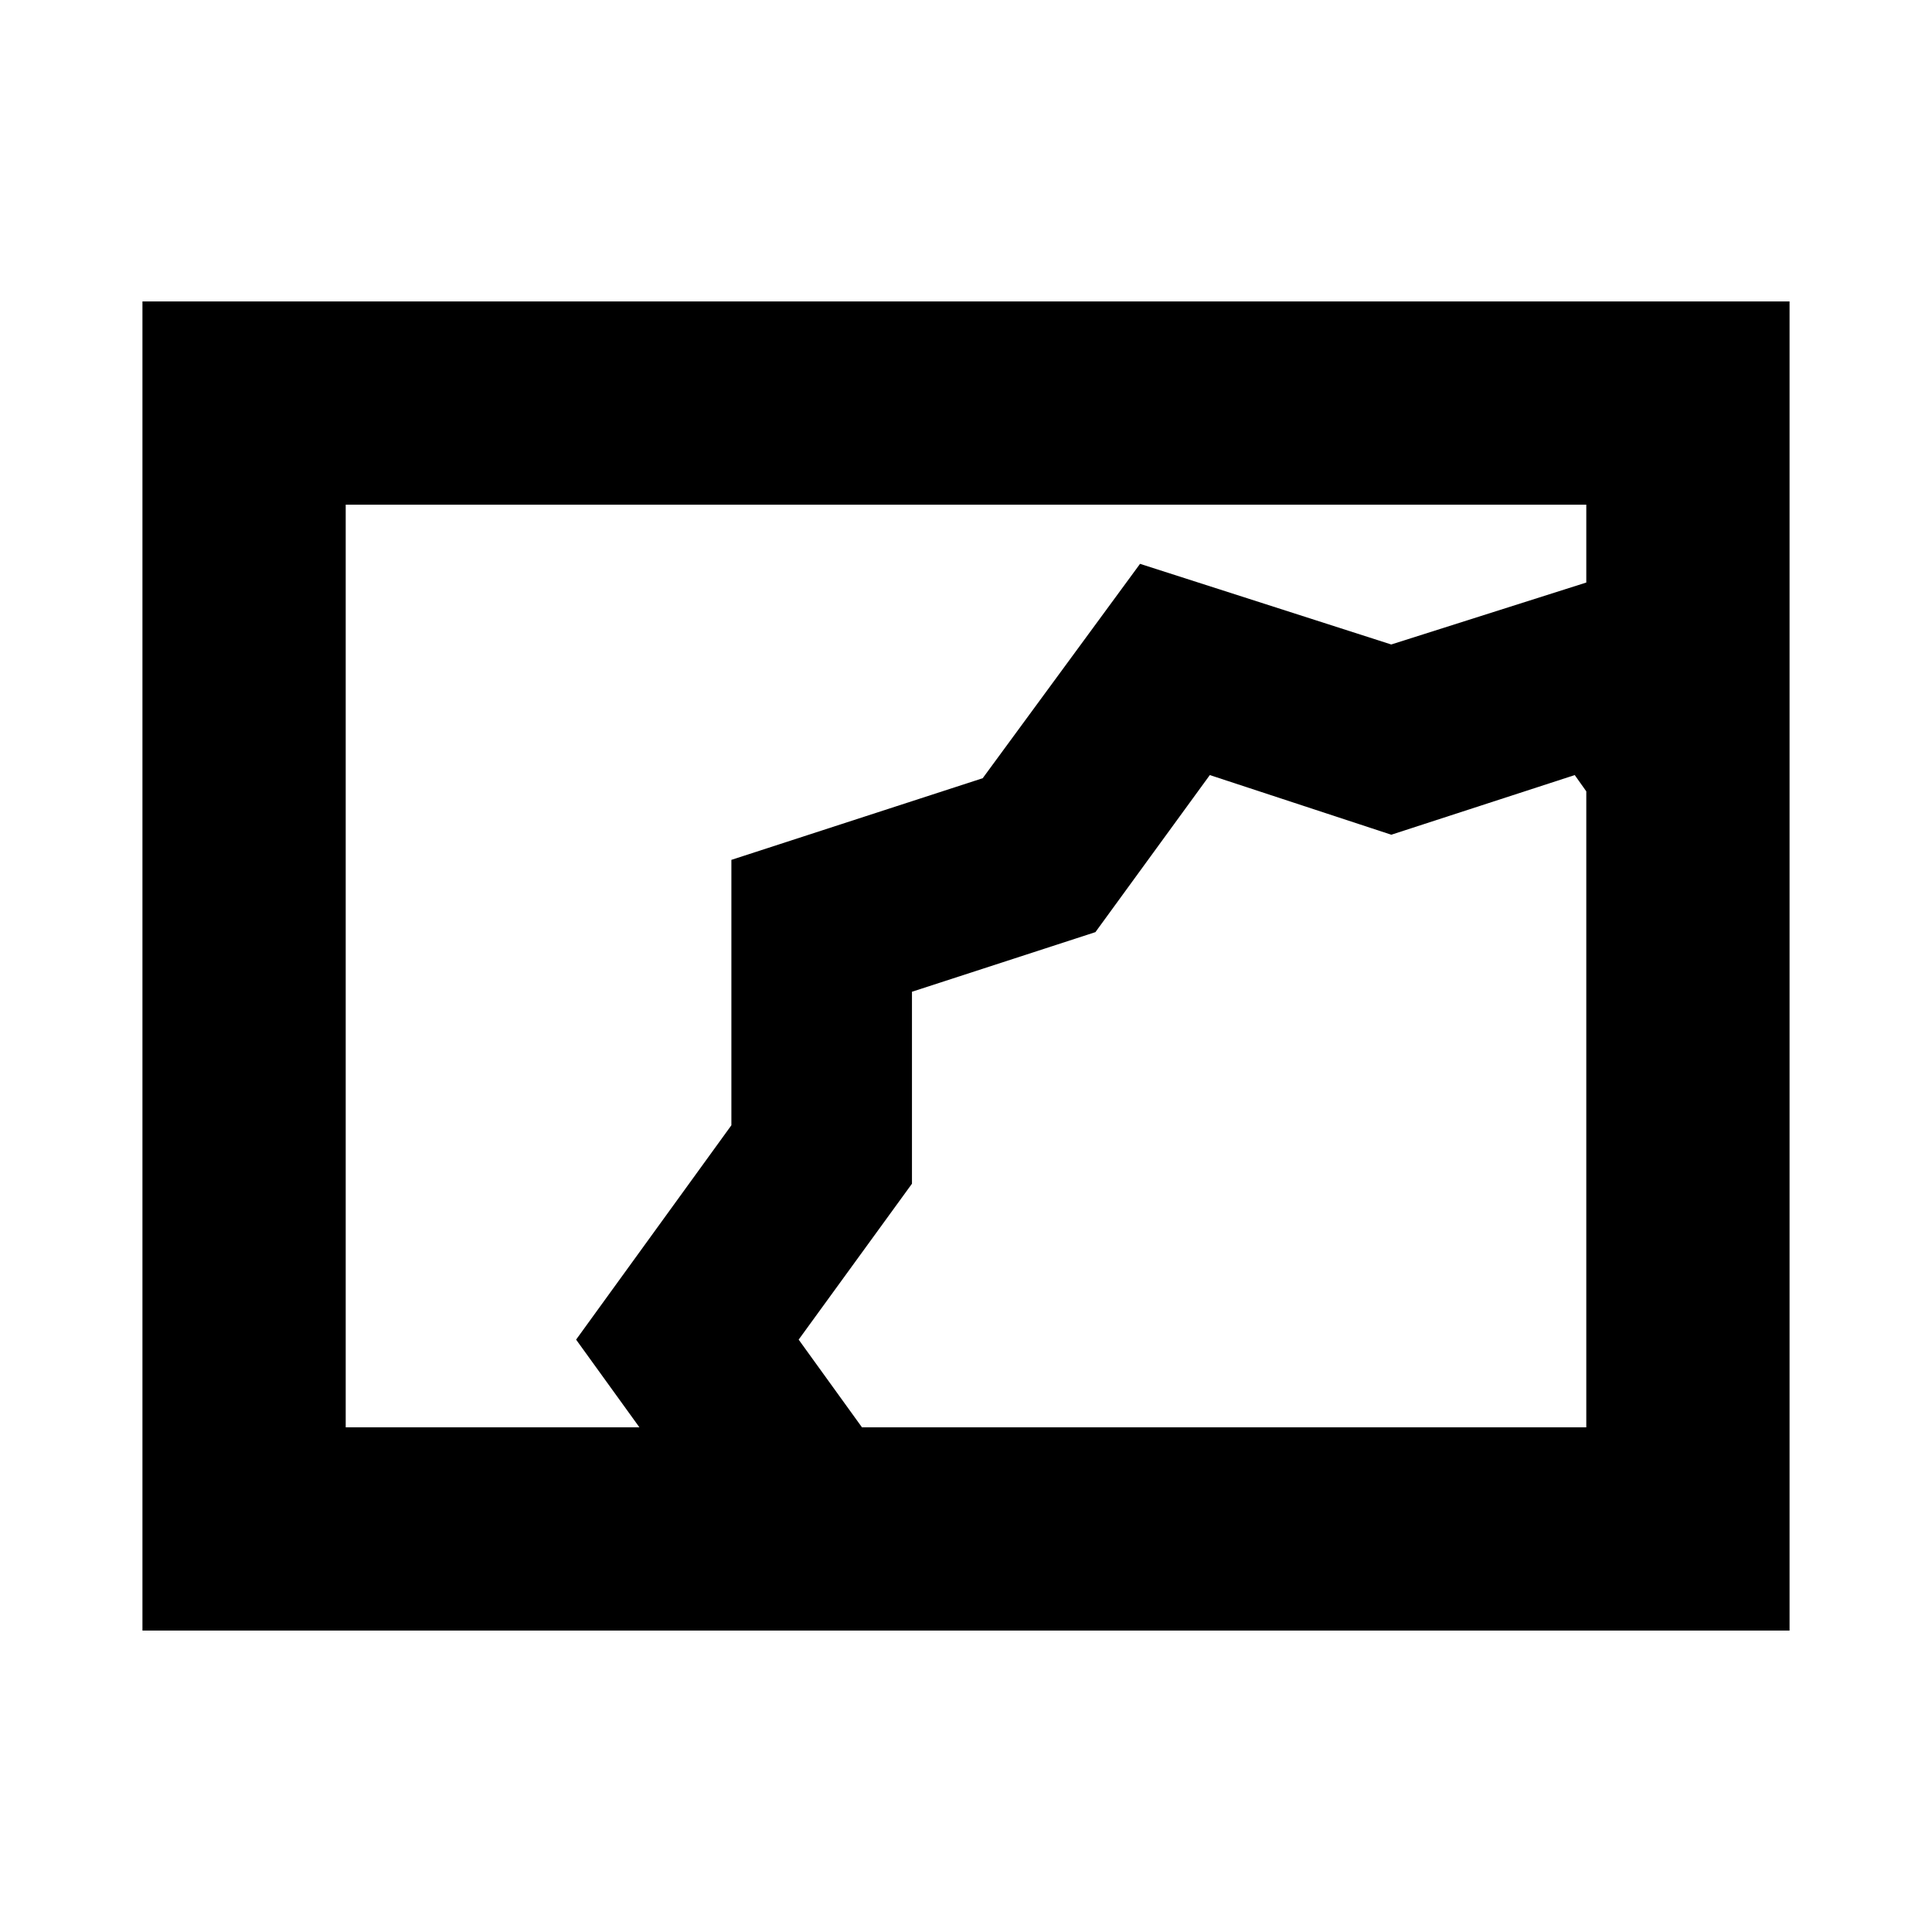 <svg xmlns="http://www.w3.org/2000/svg" height="24" viewBox="0 -960 960 960" width="24"><path d="M70.78-149.78v-660.44h818.44v660.44H70.78Zm246.94-101-31.46-43.57 77.16-106.51v-131.88l124.88-40.57 78.18-106.52 124.82 40.07 96.92-30.78v-38.68H171.78v458.44h145.94ZM453.15-467.2ZM428.3-250.78h359.92v-316l-5.74-8.09-91.15 29.64-90.18-29.64-56.84 78.04-91.16 29.63v95.38l-56.3 77.47 31.45 43.57Z"/></svg>